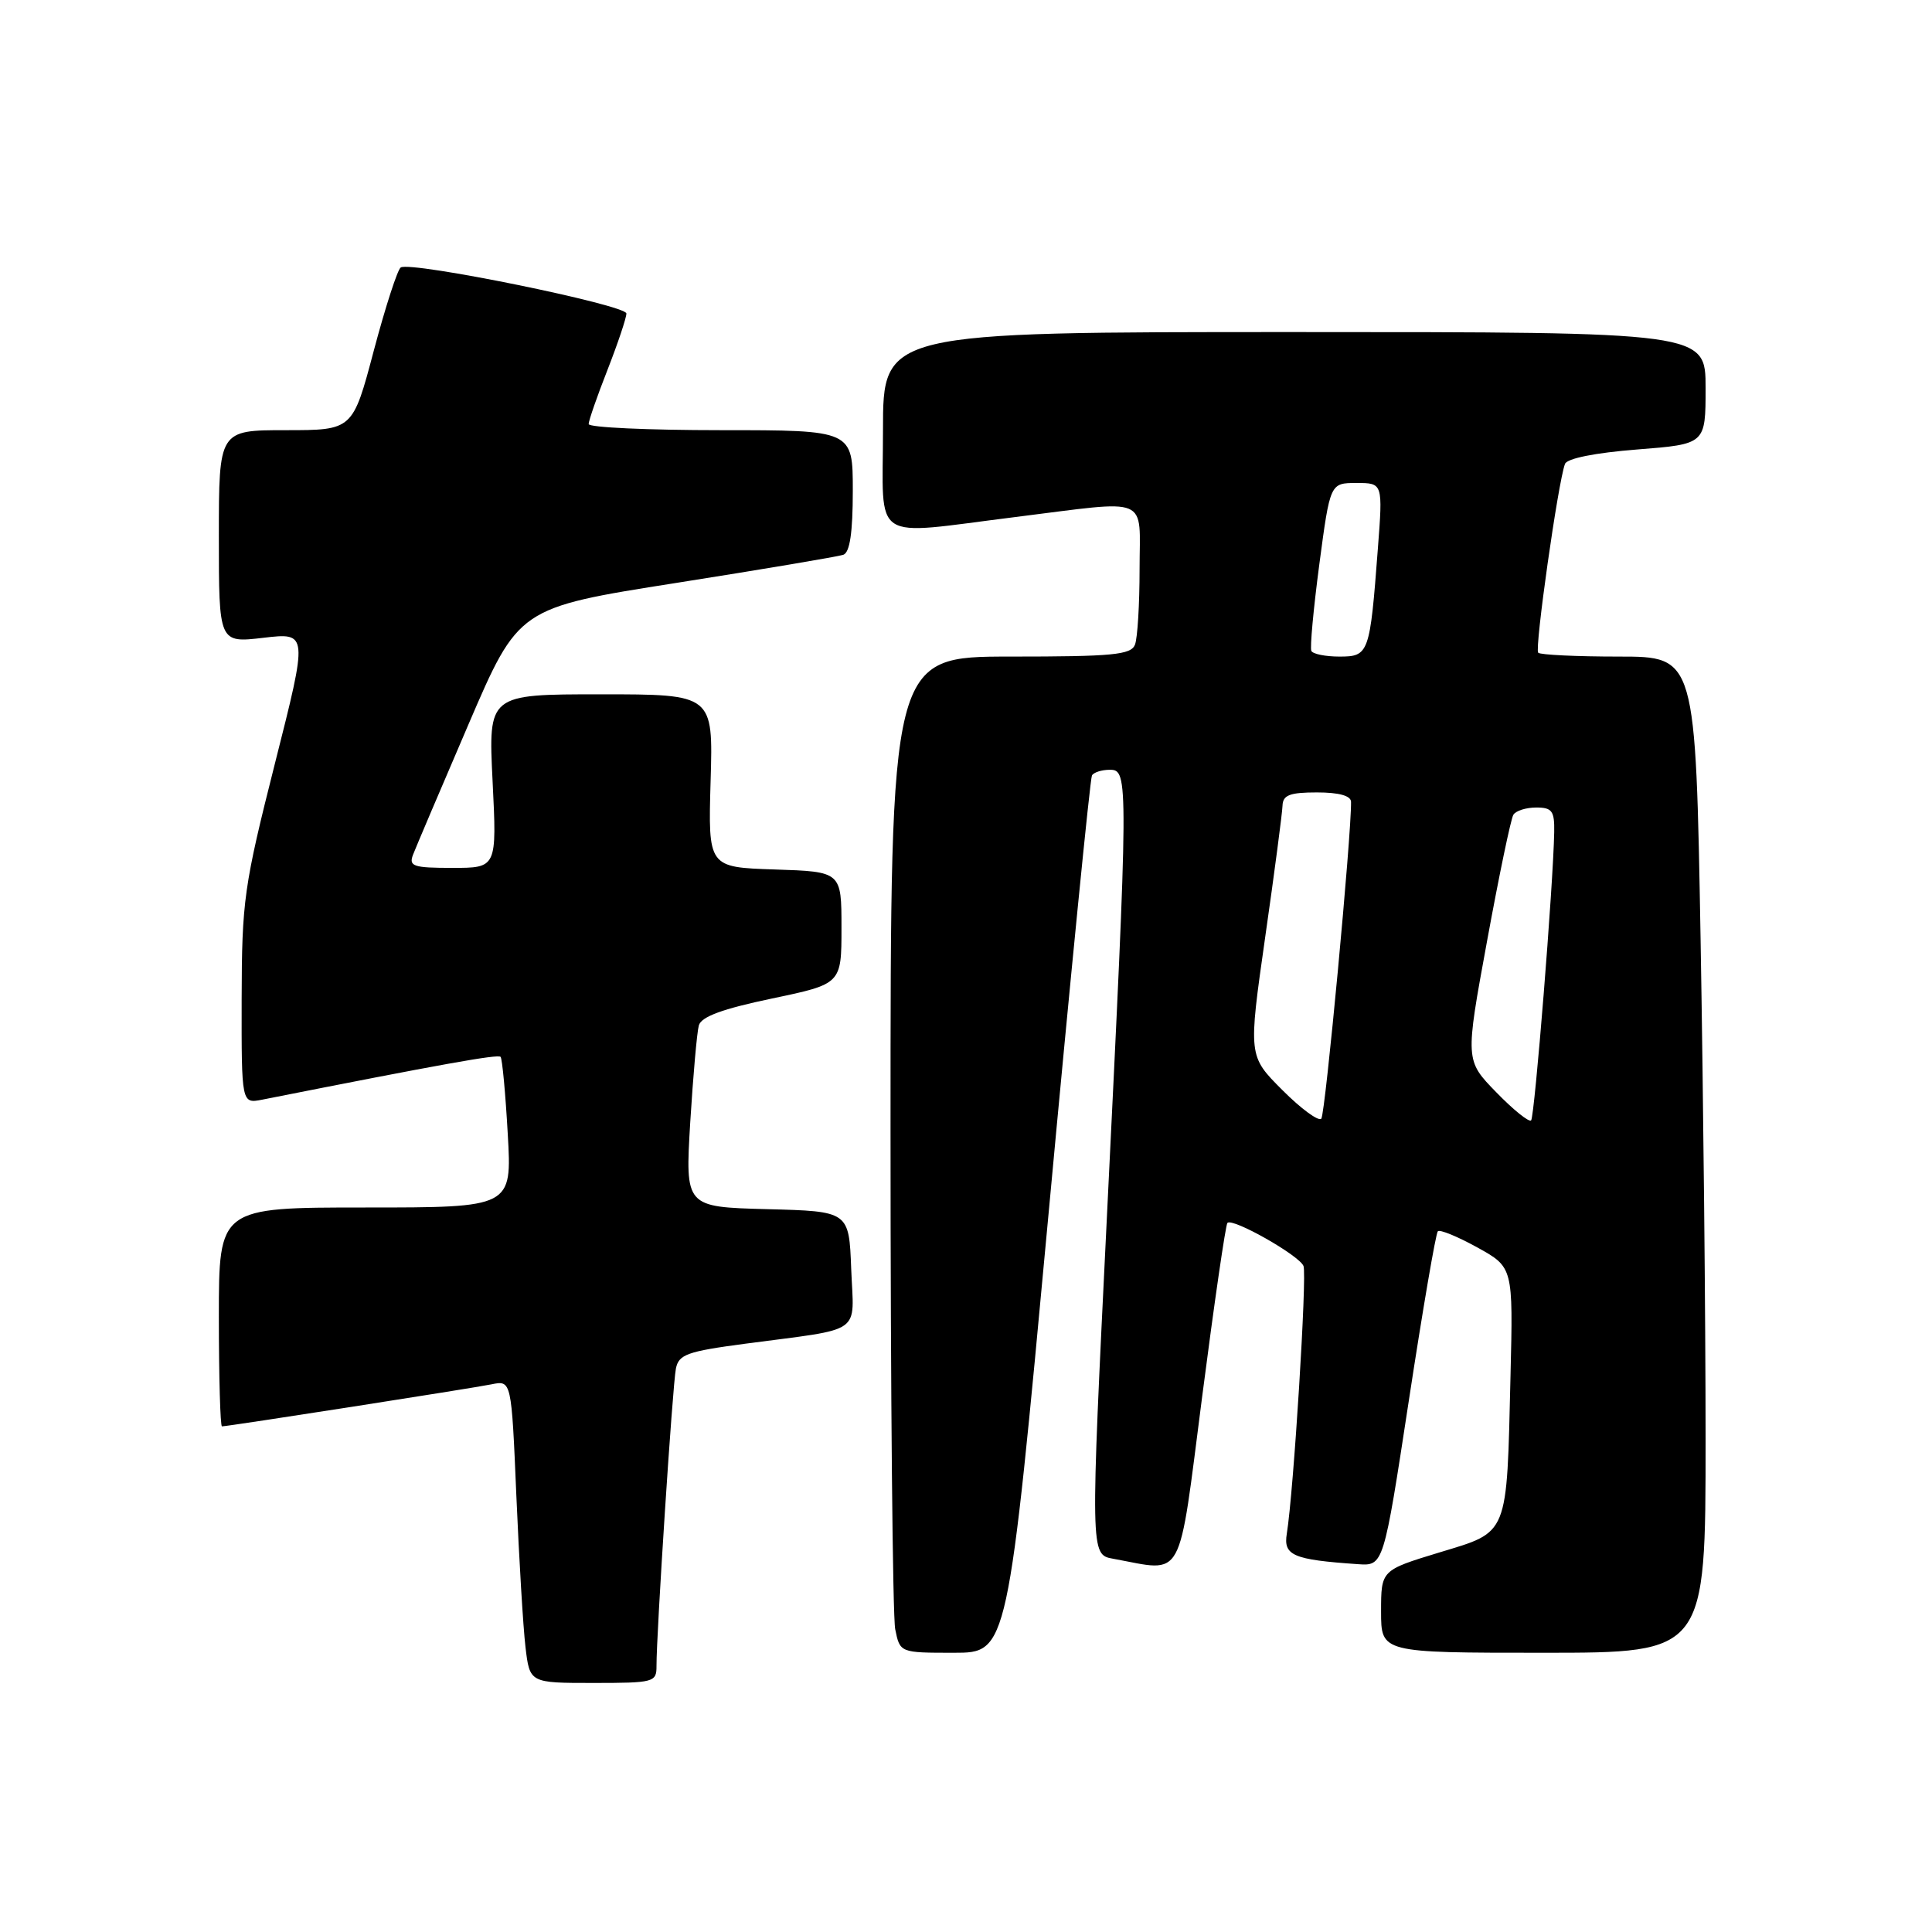 <?xml version="1.0" encoding="UTF-8" standalone="no"?>
<!DOCTYPE svg PUBLIC "-//W3C//DTD SVG 1.1//EN" "http://www.w3.org/Graphics/SVG/1.1/DTD/svg11.dtd" >
<svg xmlns="http://www.w3.org/2000/svg" xmlns:xlink="http://www.w3.org/1999/xlink" version="1.1" viewBox="0 0 256 256">
 <g >
 <path fill="currentColor"
d=" M 86.99 220.75 C 86.97 216.56 89.12 183.52 89.56 181.35 C 89.93 179.47 91.05 179.07 98.74 178.05 C 114.62 175.94 113.13 176.99 112.79 168.16 C 112.50 160.50 112.50 160.50 101.64 160.22 C 90.79 159.93 90.79 159.93 91.46 148.72 C 91.84 142.55 92.35 136.77 92.60 135.87 C 92.93 134.71 95.74 133.68 102.28 132.31 C 111.50 130.38 111.50 130.38 111.50 122.94 C 111.50 115.50 111.50 115.50 102.66 115.21 C 93.83 114.92 93.83 114.92 94.16 103.46 C 94.50 92.00 94.50 92.00 79.60 92.00 C 64.70 92.00 64.70 92.00 65.27 103.50 C 65.84 115.00 65.84 115.00 59.95 115.00 C 54.75 115.00 54.14 114.79 54.73 113.25 C 55.10 112.29 58.40 104.53 62.06 96.02 C 68.71 80.53 68.71 80.53 89.61 77.24 C 101.10 75.43 111.06 73.75 111.75 73.51 C 112.61 73.20 113.00 70.55 113.00 65.03 C 113.00 57.00 113.00 57.00 95.50 57.00 C 85.88 57.00 78.00 56.64 78.00 56.19 C 78.00 55.74 79.12 52.51 80.50 49.00 C 81.87 45.49 83.00 42.13 83.00 41.54 C 83.00 40.41 54.47 34.59 53.10 35.44 C 52.68 35.70 51.07 40.66 49.53 46.46 C 46.74 57.00 46.74 57.00 37.87 57.00 C 29.00 57.00 29.00 57.00 29.00 71.10 C 29.00 85.20 29.00 85.20 34.91 84.51 C 40.82 83.82 40.82 83.82 36.43 101.16 C 32.31 117.46 32.05 119.33 32.02 132.38 C 32.00 146.25 32.00 146.25 34.75 145.71 C 58.59 140.99 65.99 139.66 66.33 140.04 C 66.55 140.29 66.98 144.89 67.28 150.25 C 67.84 160.00 67.84 160.00 48.42 160.00 C 29.00 160.00 29.00 160.00 29.00 174.50 C 29.00 182.47 29.19 189.00 29.41 189.00 C 30.21 189.00 62.54 183.96 65.13 183.43 C 67.77 182.89 67.77 182.89 68.42 198.20 C 68.78 206.61 69.32 215.64 69.63 218.25 C 70.19 223.00 70.19 223.00 78.59 223.00 C 86.65 223.00 87.00 222.91 86.99 220.75 Z  M 138.90 161.25 C 141.84 129.49 144.45 103.16 144.69 102.75 C 144.92 102.34 145.99 102.00 147.06 102.00 C 149.54 102.00 149.54 102.90 146.67 161.25 C 144.47 206.00 144.47 206.00 147.49 206.54 C 157.04 208.28 156.06 210.06 159.30 185.00 C 160.90 172.62 162.40 162.29 162.64 162.04 C 163.32 161.34 172.15 166.34 172.72 167.75 C 173.20 168.95 171.41 197.66 170.51 203.21 C 170.03 206.11 171.32 206.67 179.92 207.26 C 183.33 207.50 183.33 207.50 186.68 185.57 C 188.52 173.51 190.25 163.42 190.52 163.15 C 190.78 162.88 193.14 163.85 195.75 165.29 C 200.50 167.92 200.50 167.92 200.15 182.31 C 199.64 203.73 199.97 202.90 190.72 205.71 C 183.00 208.06 183.00 208.06 183.00 213.53 C 183.00 219.00 183.00 219.00 204.50 219.00 C 226.00 219.00 226.00 219.00 226.00 190.66 C 226.00 175.08 225.70 145.38 225.34 124.66 C 224.68 87.00 224.68 87.00 214.50 87.00 C 208.91 87.00 204.10 86.77 203.82 86.49 C 203.32 85.99 206.46 63.84 207.37 61.47 C 207.65 60.74 211.36 60.00 216.92 59.56 C 226.00 58.85 226.00 58.85 226.00 51.42 C 226.00 44.00 226.00 44.00 171.50 44.00 C 117.00 44.00 117.00 44.00 117.00 57.00 C 117.00 72.17 115.11 70.93 134.54 68.51 C 152.67 66.25 151.00 65.55 151.00 75.42 C 151.00 80.05 150.73 84.55 150.39 85.42 C 149.87 86.77 147.46 87.00 133.89 87.00 C 118.00 87.00 118.00 87.00 118.00 149.88 C 118.00 184.46 118.28 214.16 118.62 215.88 C 119.25 219.00 119.25 219.00 126.39 219.00 C 133.54 219.00 133.54 219.00 138.90 161.25 Z  M 169.92 144.44 C 165.40 139.92 165.40 139.92 167.64 124.21 C 168.88 115.57 169.91 107.71 169.94 106.75 C 169.99 105.35 170.90 105.00 174.50 105.00 C 177.42 105.00 179.01 105.44 179.02 106.25 C 179.09 110.50 175.61 147.63 175.08 148.23 C 174.73 148.63 172.40 146.93 169.92 144.44 Z  M 198.26 144.73 C 194.14 140.50 194.14 140.50 197.04 124.71 C 198.63 116.02 200.20 108.48 200.53 107.96 C 200.85 107.43 202.22 107.00 203.56 107.00 C 205.66 107.00 205.99 107.46 205.94 110.25 C 205.82 117.20 203.35 147.98 202.88 148.46 C 202.60 148.73 200.52 147.06 198.26 144.73 Z  M 173.76 86.25 C 173.56 85.84 174.04 80.66 174.82 74.75 C 176.25 64.00 176.25 64.00 179.74 64.00 C 183.24 64.00 183.24 64.00 182.57 72.75 C 181.52 86.63 181.39 87.00 177.48 87.00 C 175.63 87.00 173.96 86.66 173.76 86.25 Z "/>
</g>
</svg>